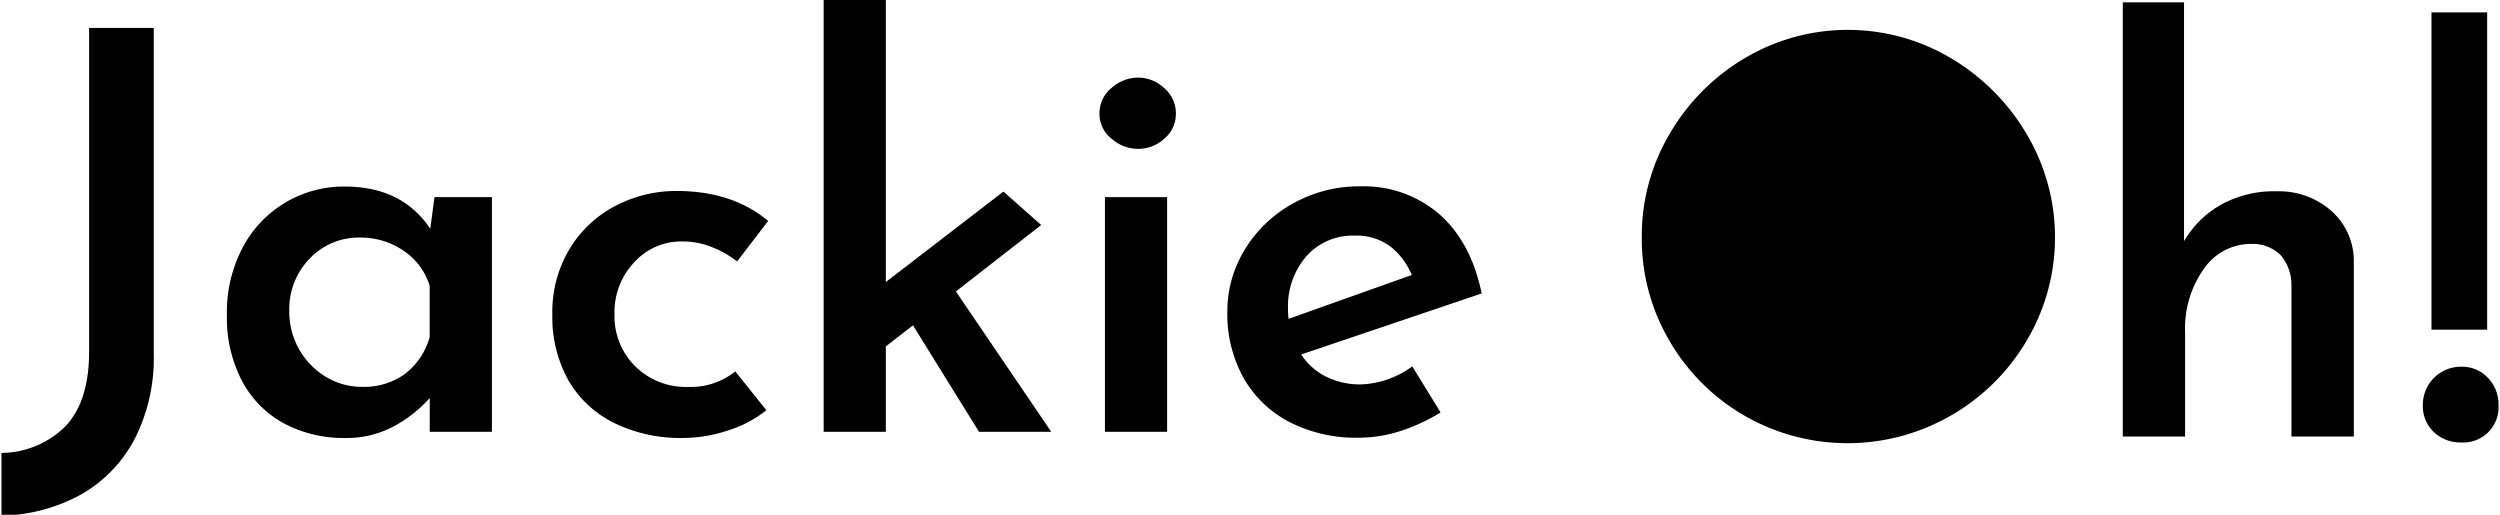 <svg id="Layer_1" data-name="Layer 1" xmlns="http://www.w3.org/2000/svg" viewBox="0 0 374 77"><title>Jackie_OGrady_Logo_carousel2</title><path d="M20.14,65.68A20.46,20.46,0,0,1,12.08,74,25.7,25.7,0,0,1,.22,77.14V67.76a13.74,13.74,0,0,0,9.58-4Q13.33,60,13.33,52.65V4.18H23V52.9A26.62,26.62,0,0,1,20.14,65.68Z"/><path d="M73.59,29.49V64.6h-9.3V59.54a19.65,19.65,0,0,1-5.14,4.11,14.92,14.92,0,0,1-7.56,1.87,19,19,0,0,1-9-2.12,15.42,15.42,0,0,1-6.31-6.27,20.23,20.23,0,0,1-2.33-10A20.53,20.53,0,0,1,36.32,37a17.07,17.07,0,0,1,15.27-9.09q8.55,0,12.78,6.31L65,29.49Zm-13,26.44a10.41,10.41,0,0,0,3.69-5.52V42.77a9.71,9.71,0,0,0-3.86-5.23,11.33,11.33,0,0,0-6.6-2,10.1,10.1,0,0,0-7.47,3.12,10.82,10.82,0,0,0-3.07,7.92,11.33,11.33,0,0,0,5.48,9.8,10.35,10.35,0,0,0,5.39,1.49A10.46,10.46,0,0,0,60.6,55.93Z"/><path d="M108.9,64.4a21.43,21.43,0,0,1-6.76,1.12,22.48,22.48,0,0,1-10.25-2.24A16.09,16.09,0,0,1,85,56.84,19.43,19.43,0,0,1,82.63,47a18.26,18.26,0,0,1,2.58-9.76,17.39,17.39,0,0,1,6.84-6.43,19.53,19.53,0,0,1,9.18-2.24q8.3,0,13.69,4.48l-4.65,6.06A15.28,15.28,0,0,0,106.58,37a11.6,11.6,0,0,0-4.52-.88,9.48,9.48,0,0,0-7.18,3.12A10.82,10.82,0,0,0,91.93,47,10.55,10.55,0,0,0,95,54.77,10.77,10.77,0,0,0,103,57.88a10.58,10.58,0,0,0,7-2.32l4.65,5.81A17.8,17.8,0,0,1,108.9,64.4Z"/><path d="M136.58,48.67l-4.06,3.15V64.6h-9.3V-.14h9.3V42.19l17.59-13.53,5.65,5L143,43.6l14.27,21H146.46Z"/><path d="M166.27,13.17a6,6,0,0,1,4-1.56,5.67,5.67,0,0,1,3.88,1.56A4.91,4.91,0,0,1,175.91,17a4.78,4.78,0,0,1-1.74,3.75,5.72,5.72,0,0,1-3.88,1.52,6,6,0,0,1-4-1.52A4.73,4.73,0,0,1,164.48,17,4.87,4.87,0,0,1,166.27,13.17Zm8.33,16.32V64.6h-9.3V29.49Z"/><path d="M211.28,54.81l4.23,6.89a27.48,27.48,0,0,1-6,2.78,20.48,20.48,0,0,1-6.23,1,21.77,21.77,0,0,1-10.5-2.41,16.73,16.73,0,0,1-6.8-6.64,19.53,19.53,0,0,1-2.37-9.71,17.61,17.61,0,0,1,2.66-9.46,19.25,19.25,0,0,1,7.22-6.85,20.15,20.15,0,0,1,10-2.53,17.27,17.27,0,0,1,11.87,4.19q4.72,4.19,6.3,11.83l-27,9.13a9.42,9.42,0,0,0,3.73,3.32,11.43,11.43,0,0,0,5.15,1.16A13.83,13.83,0,0,0,211.28,54.81ZM195.47,38.29a11.45,11.45,0,0,0-2.78,8,9.9,9.9,0,0,0,.08,1.41l18.43-6.56a10.61,10.61,0,0,0-3.15-4.23,8.45,8.45,0,0,0-5.4-1.66A9.26,9.26,0,0,0,195.47,38.29Z"/><path d="M249.76,20.06A31.62,31.62,0,0,1,261,8.71a30.21,30.21,0,0,1,30.87,0A32.11,32.11,0,0,1,303.21,20.1a30.26,30.26,0,0,1,0,30.83,31.17,31.17,0,0,1-11.33,11.22A30.95,30.95,0,0,1,261,62.2,30.77,30.77,0,0,1,249.76,51a30.1,30.1,0,0,1-4.15-15.55A30,30,0,0,1,249.76,20.06Z"/><path d="M348.76,31.54a10,10,0,0,1,3.37,7.62V65.31H342.8V42.49a6.8,6.8,0,0,0-1.62-4.33,5.94,5.94,0,0,0-4.37-1.67,8.56,8.56,0,0,0-7.13,3.75,15.35,15.35,0,0,0-2.79,9.42V65.31h-9.32V.35h9.16V36.08a14.89,14.89,0,0,1,5.54-5.46,16.29,16.29,0,0,1,8.28-2A11.85,11.85,0,0,1,348.76,31.54Z"/><path d="M364.08,64.62a5.32,5.32,0,0,1-1.62-4,5.69,5.69,0,0,1,5.74-5.76,5.28,5.28,0,0,1,4,1.67,5.7,5.7,0,0,1,1.58,4.09,5.27,5.27,0,0,1-5.58,5.57A5.77,5.77,0,0,1,364.08,64.62Zm8-62.77V49.32h-8.33V1.85Z"/></svg>